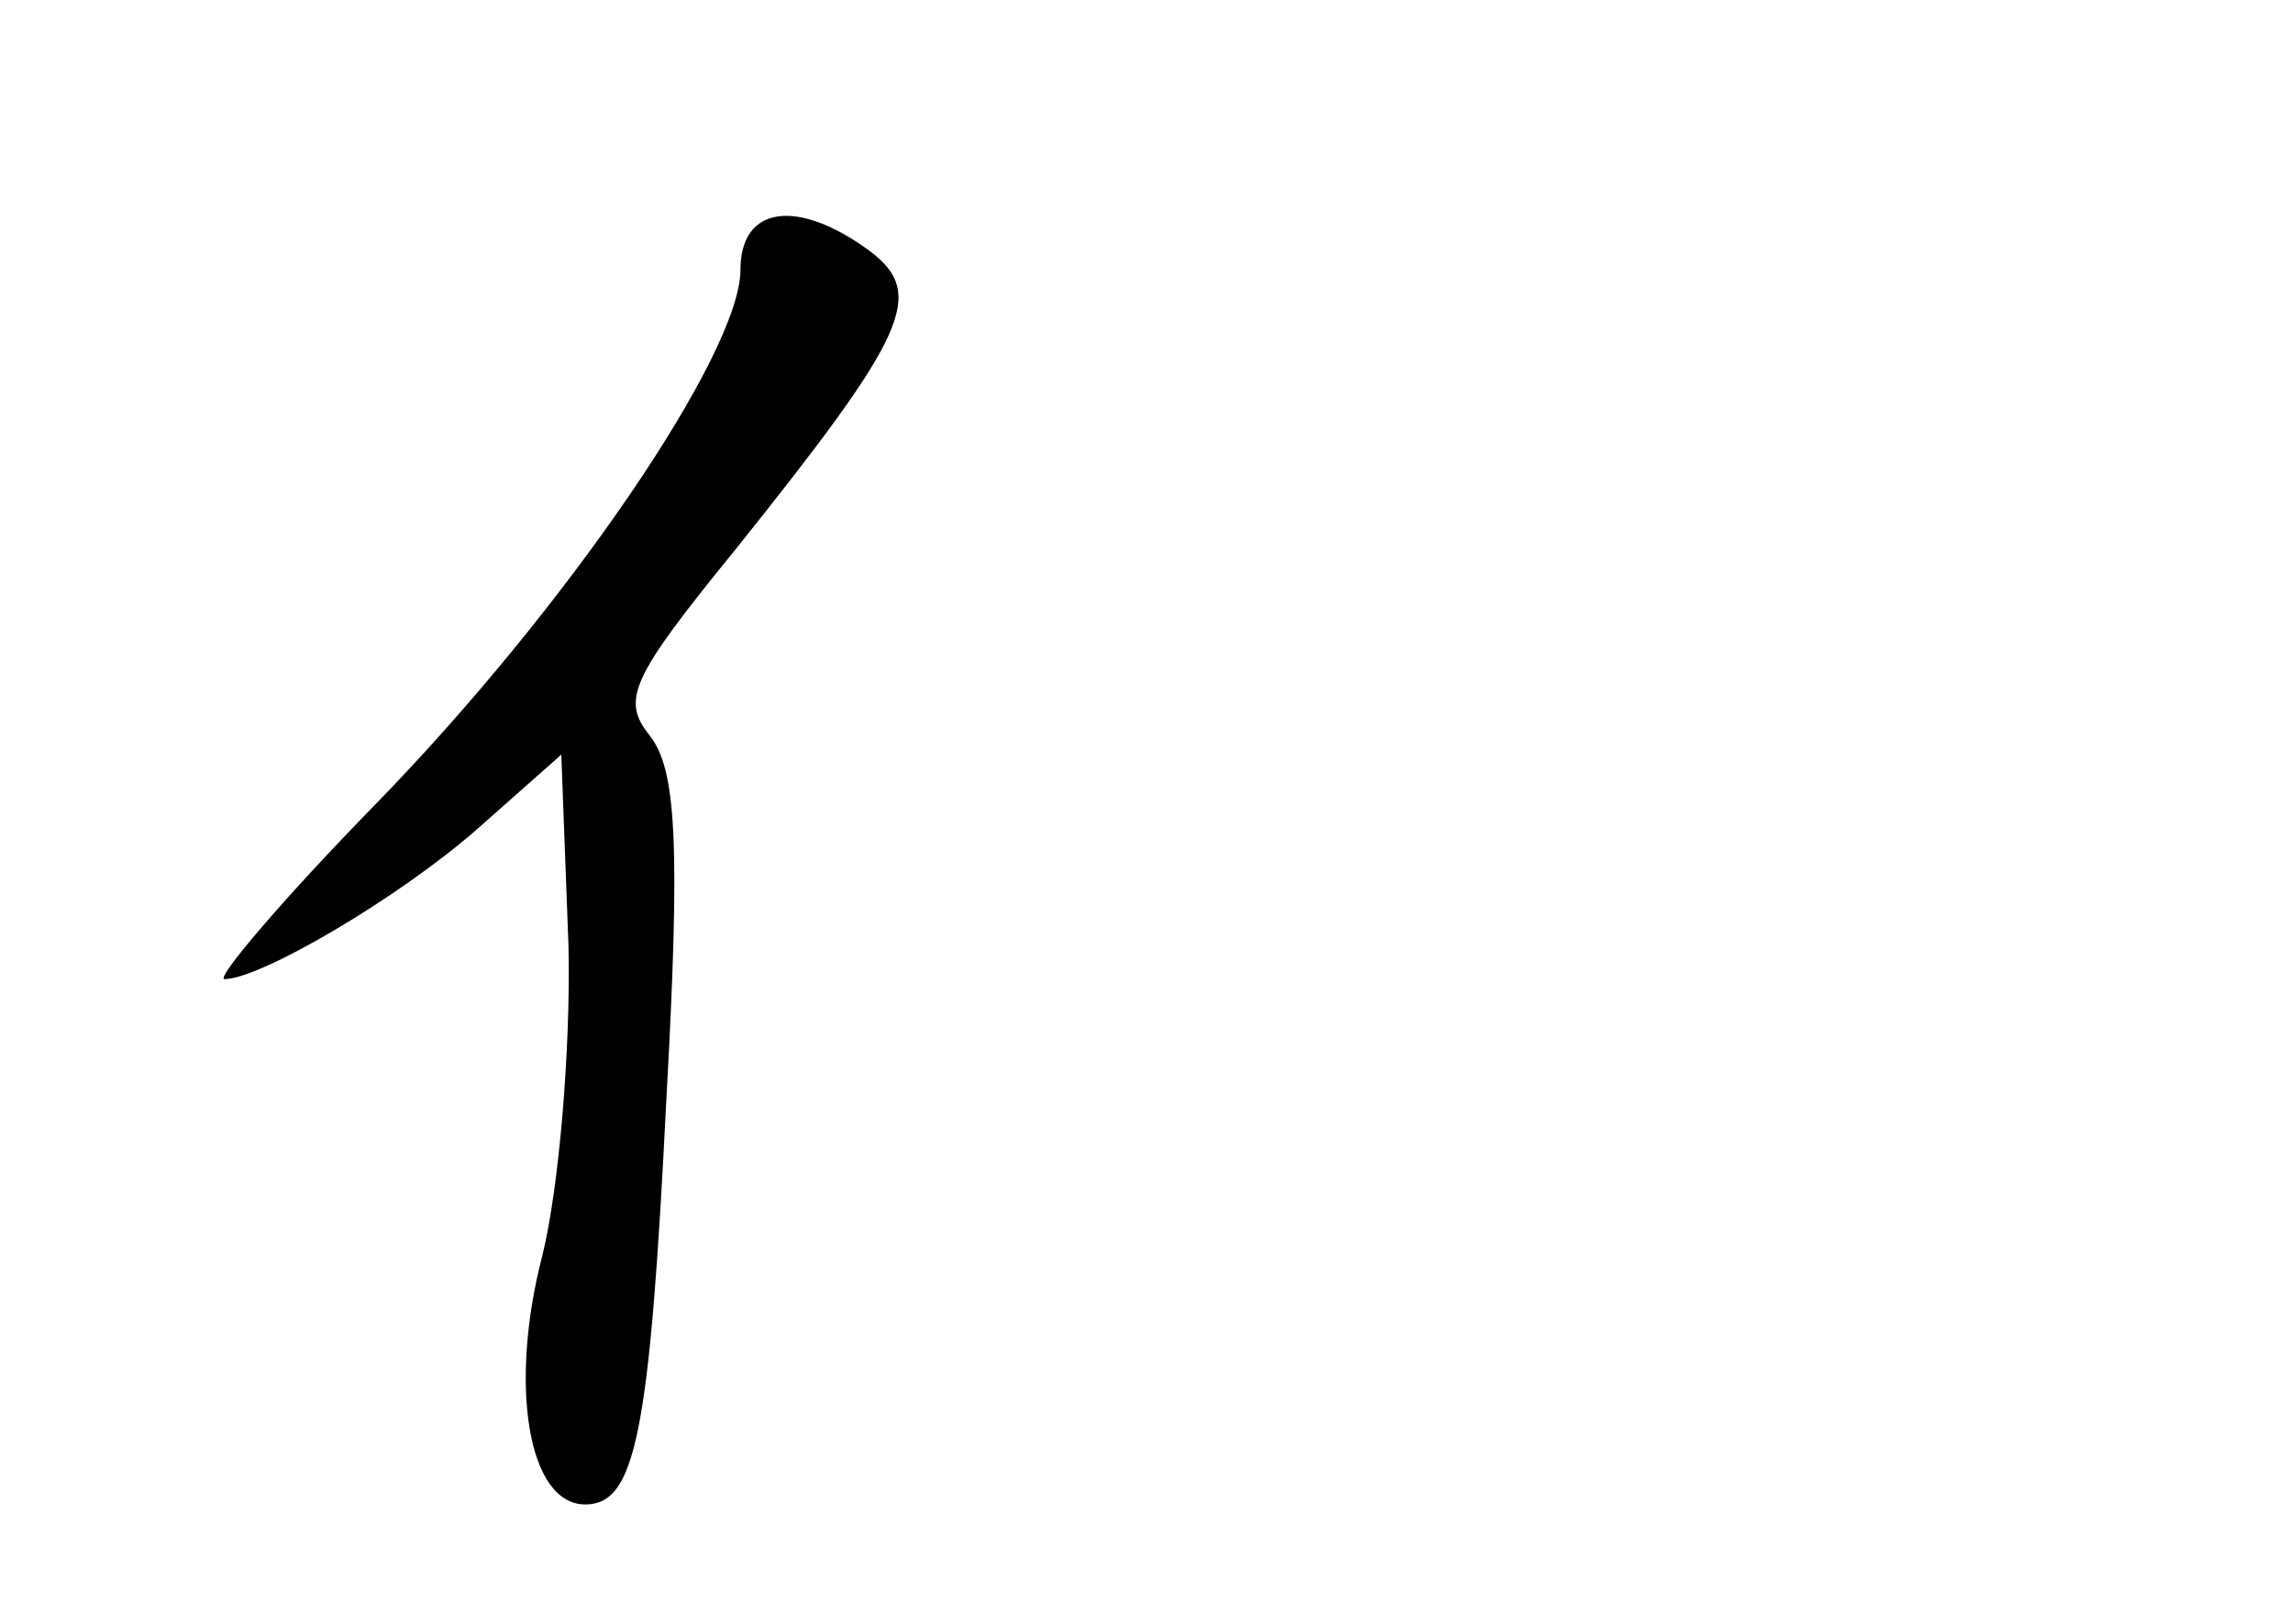 <?xml version="1.0" standalone="no"?>
<!DOCTYPE svg PUBLIC "-//W3C//DTD SVG 20010904//EN"
 "http://www.w3.org/TR/2001/REC-SVG-20010904/DTD/svg10.dtd">
<svg version="1.0" xmlns="http://www.w3.org/2000/svg"
 width="96pt" height="68pt" viewBox="0 0 96 68"
 preserveAspectRatio="xMidYMid meet">
<g transform="translate(0,68) scale(0.1,-0.1)"
fill="#000000" stroke="none">
<path d="M310 567 c0 -35 -73 -142 -153 -224 -39 -40 -67 -73 -63 -73 15 0 73
34 106 63 l35 31 3 -80 c1 -43 -4 -102 -11 -130 -14 -54 -6 -104 18 -104 21 0
27 29 34 170 6 108 4 138 -7 152 -12 15 -8 24 36 78 72 90 80 107 56 125 -30
22 -54 19 -54 -8z"/>
</g>
</svg>
